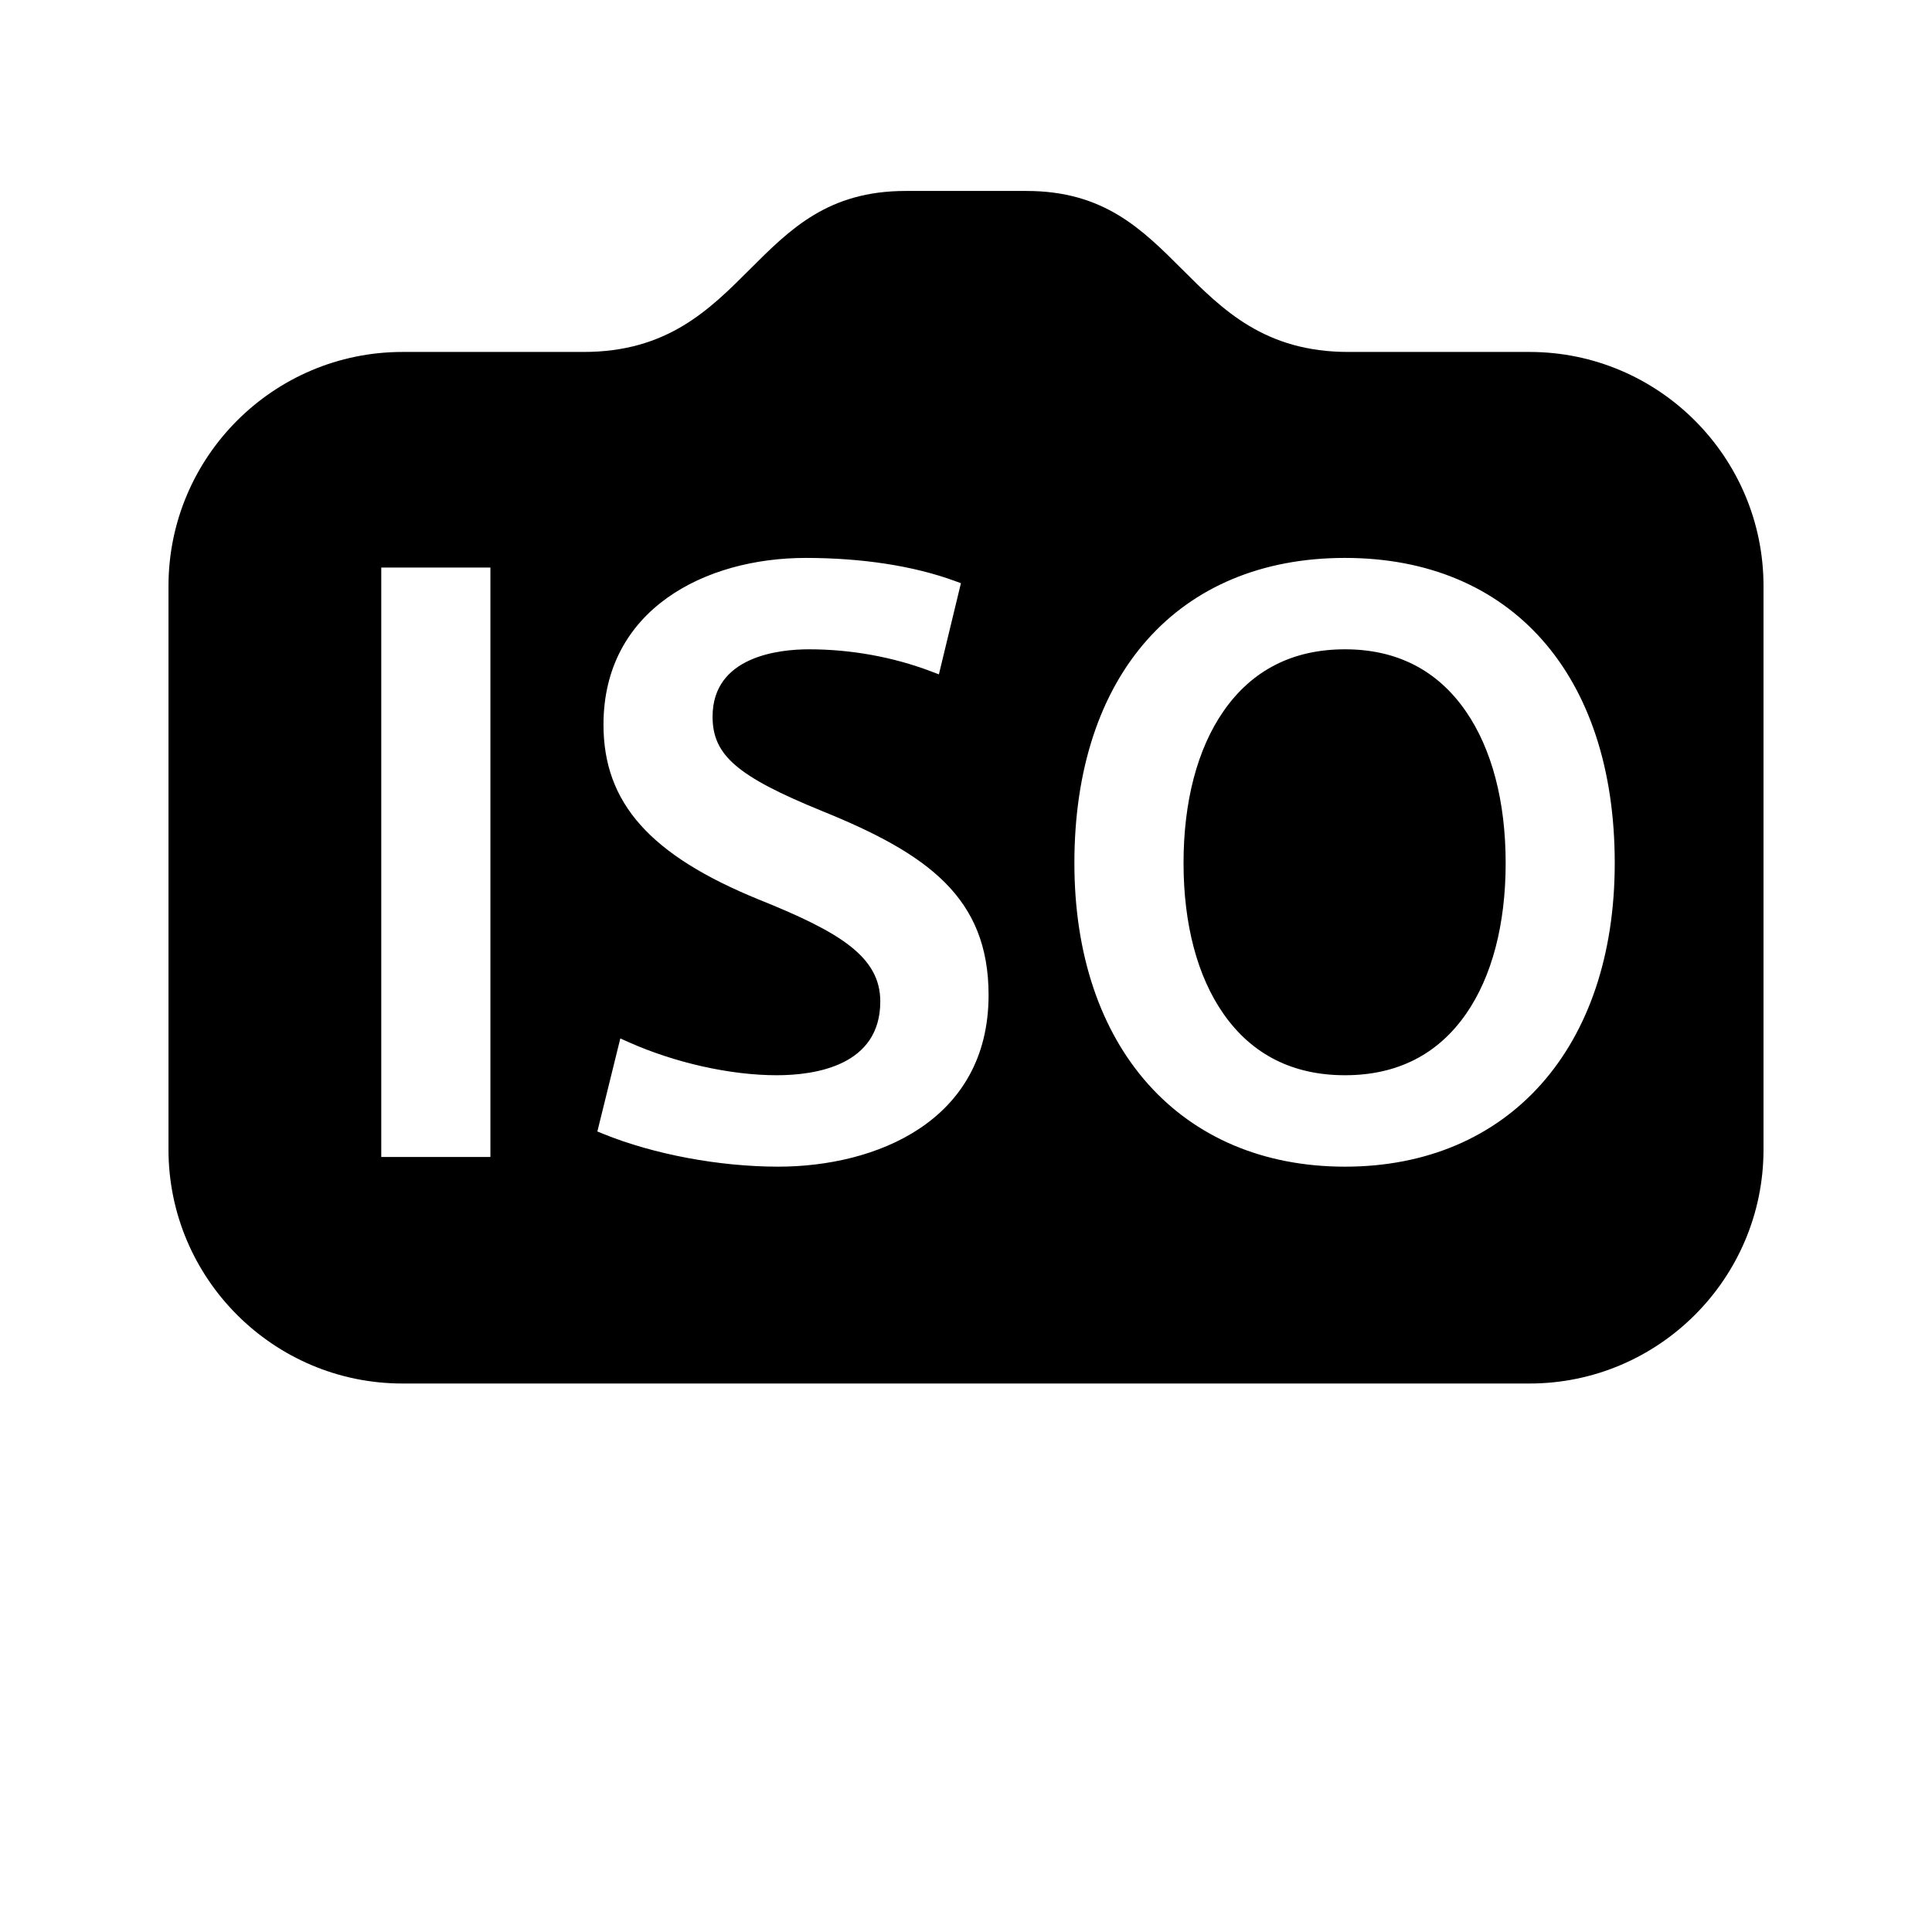 <?xml version="1.0" encoding="iso-8859-1"?>
<!-- Generator: Adobe Illustrator 15.1.0, SVG Export Plug-In . SVG Version: 6.00 Build 0)  -->
<!DOCTYPE svg PUBLIC "-//W3C//DTD SVG 1.1//EN" "http://www.w3.org/Graphics/SVG/1.1/DTD/svg11.dtd">
<svg version="1.1" id="Layer_1" xmlns="http://www.w3.org/2000/svg" xmlns:xlink="http://www.w3.org/1999/xlink" x="0px" y="0px"
	 width="1032px" height="1032px" viewBox="0 0 1032 1032" style="enable-background:new 0 0 1032 1032;" xml:space="preserve">
<g>
	<polygon points="0,0.001 0,0 0.001,0 	"/>
</g>
<g id="iso">
	<path d="M215,739.02c-68.925,0-125-56.064-125-124.977v-301C90,244.094,146.075,188,215,188h96.75
		c44.657,0,67.112-22.456,88.829-44.171C422.089,122.318,442.407,102,483.75,102h64.5c41.343,0,61.661,20.318,83.172,41.829
		C653.138,165.544,675.593,188,720.25,188H817c68.925,0,125,56.094,125,125.043v301c0,68.912-56.075,124.977-125,124.977H215z
		 M718.445,298.02c-89.161,0-144.549,62.459-144.549,163.004c0,98.511,56.738,162.164,144.549,162.164
		c87.528,0,144.086-63.653,144.086-162.164C862.531,360.479,807.32,298.02,718.445,298.02z M319.087,604.396l3.209,1.303
		c26.995,10.95,61.937,17.488,93.469,17.488c51.803,0,112.297-24.011,112.297-91.68c0-52.072-32.588-75.458-88.877-98.254
		c-45.42-18.529-58.556-29.844-58.556-50.441c0-32.471,35.995-35.977,51.471-35.977c22.372,0,44.91,4.07,65.179,11.771l4.242,1.612
		l11.772-48.698l-3.354-1.226c-21.962-8.03-49.474-12.274-79.561-12.274c-53.765,0-108.016,27.542-108.016,89.074
		c0,41.827,24.908,69.798,83.287,93.53c42.829,17.23,64.569,30.36,64.569,54.326c0,34.28-34.67,39.398-55.336,39.398
		c-24.744,0-54.337-6.619-79.162-17.707l-4.369-1.951L319.087,604.396z M203.652,618.02h58.305V303.164h-58.305V618.02z
		 M718.445,574.348c-27.852,0-49.686-11.029-64.896-32.783c-13.965-19.97-21.346-47.821-21.346-80.541
		c0-32.96,7.384-61.021,21.354-81.15c15.215-21.922,37.046-33.038,64.889-33.038c27.637,0,49.337,11.114,64.501,33.033
		c13.947,20.161,21.319,48.224,21.319,81.155c0,32.769-7.316,60.623-21.158,80.552C768.004,563.321,746.248,574.348,718.445,574.348
		z"/>
</g>
</svg>
